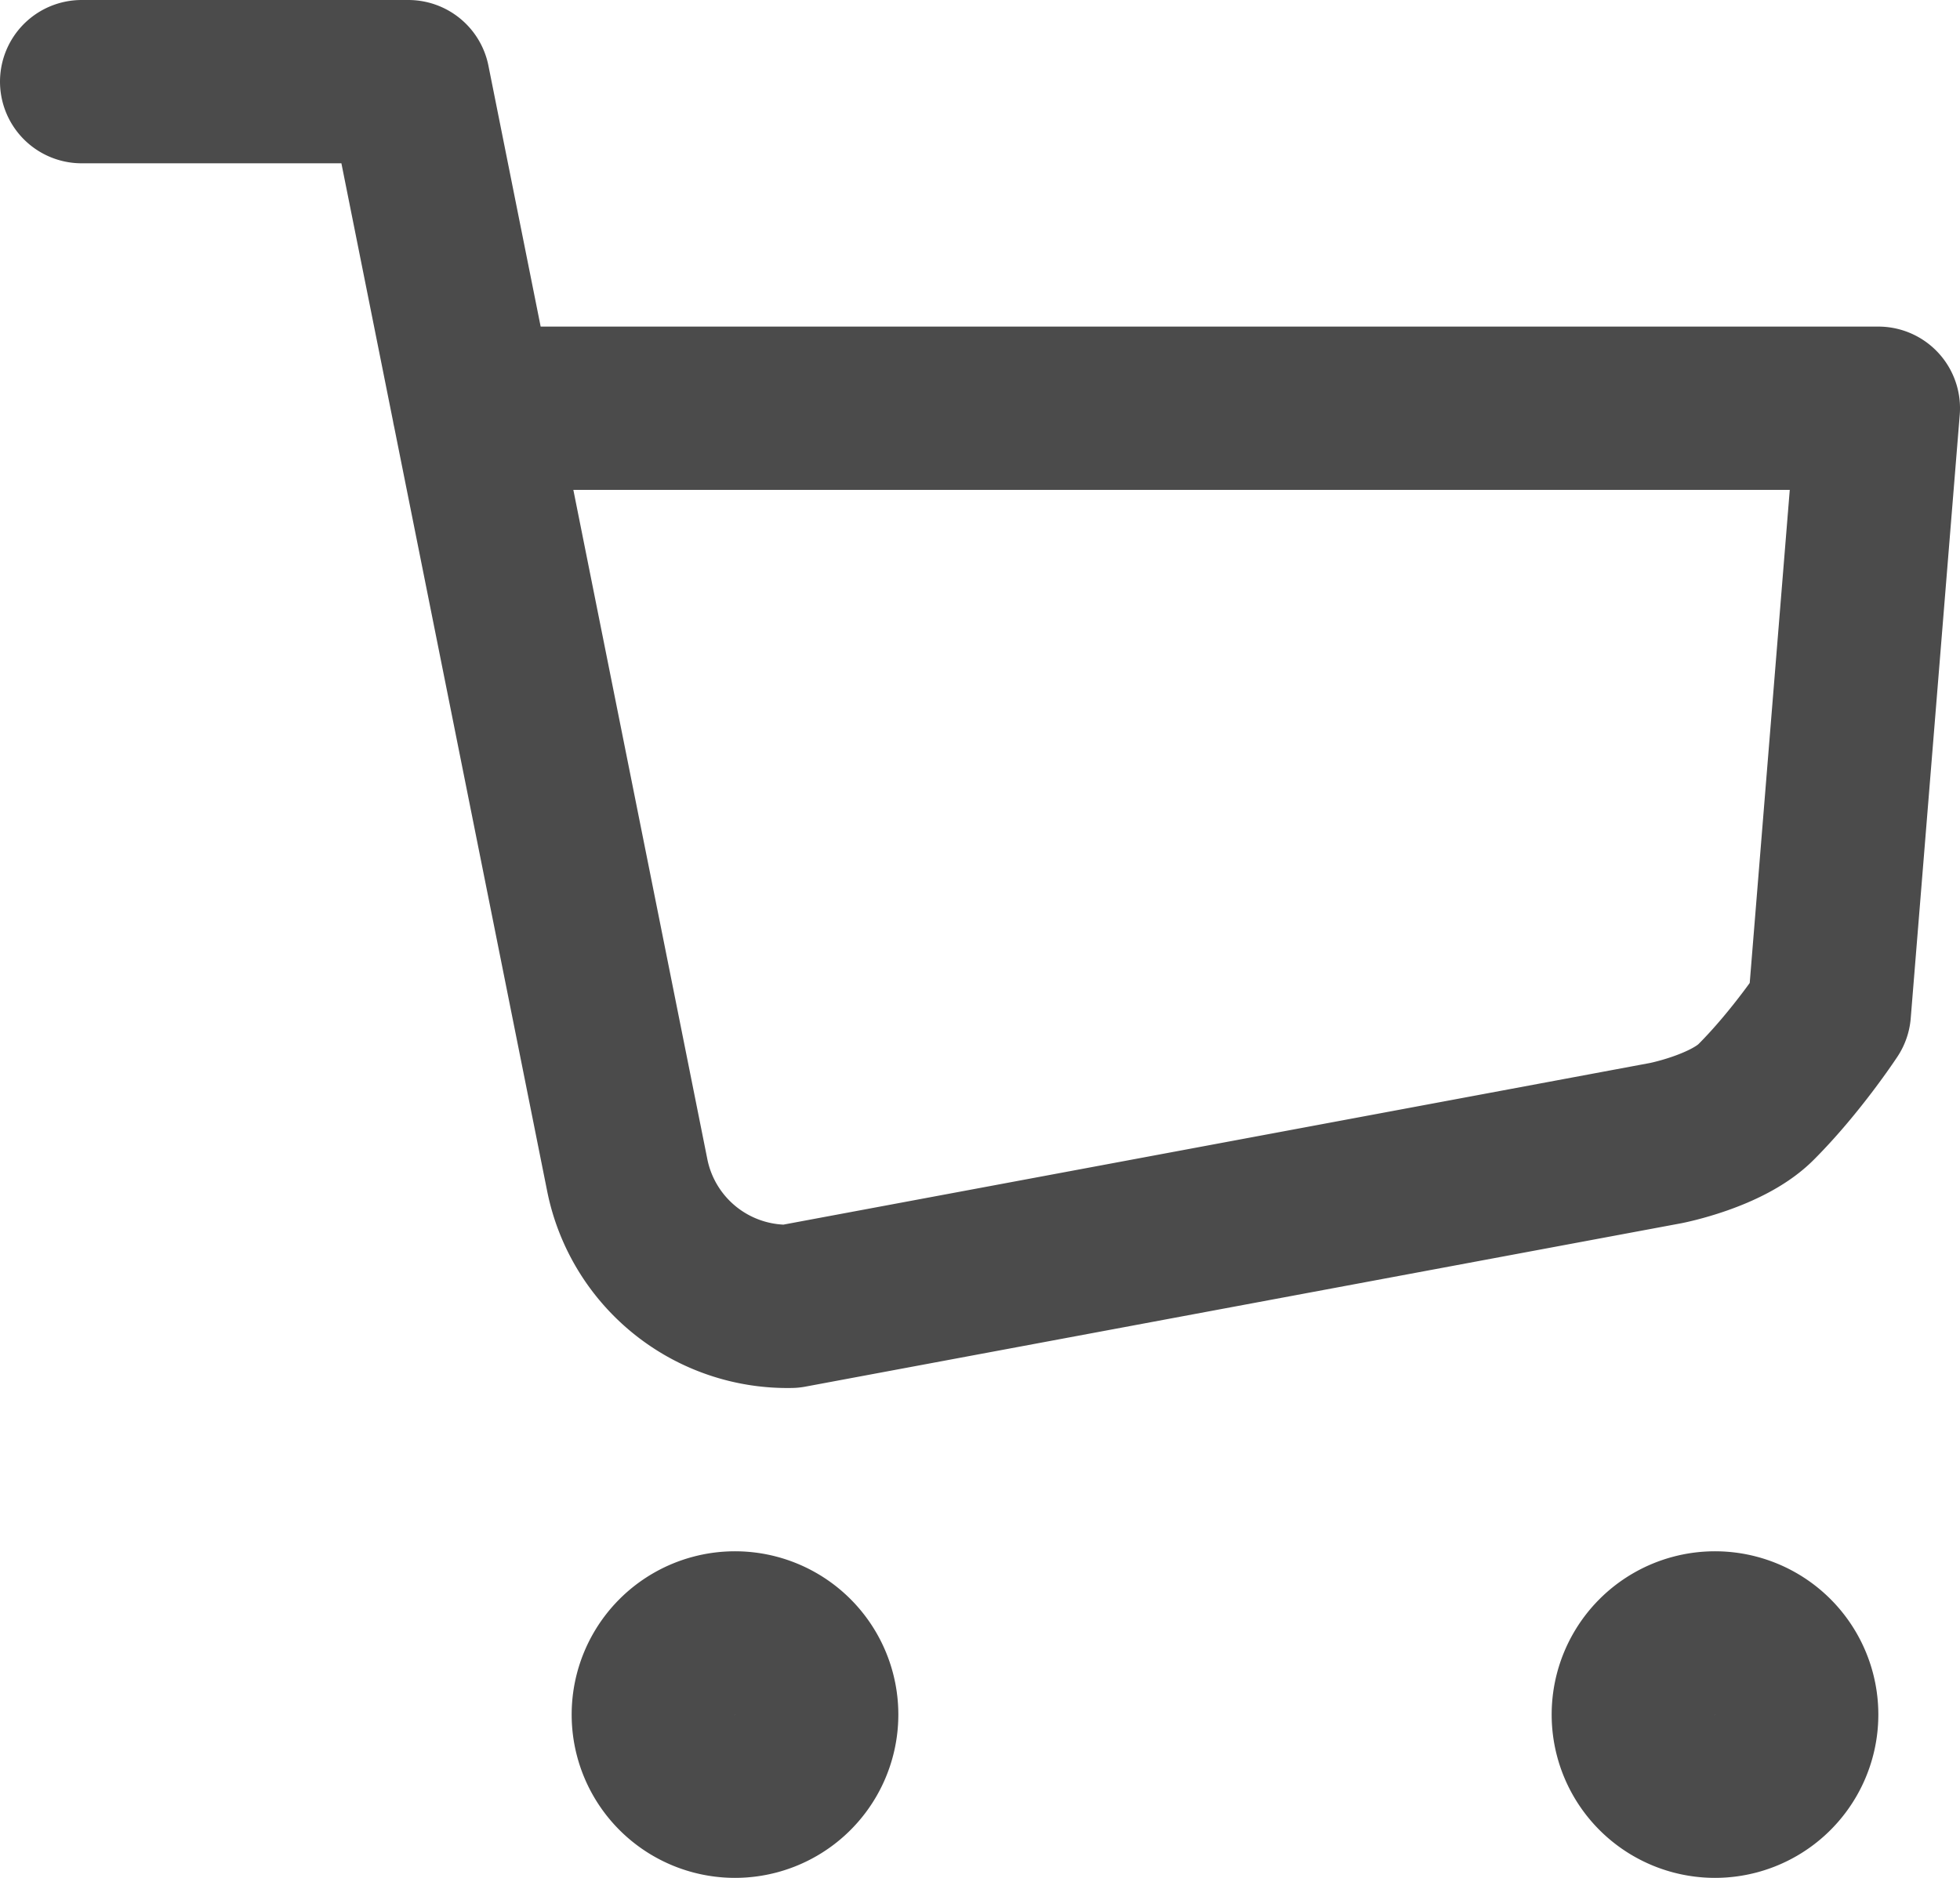 <svg width="24" height="23" fill="none" xmlns="http://www.w3.org/2000/svg"><path d="M9 22a1 1 0 100-2 1 1 0 000 2zm12 0a1 1 0 100-2 1 1 0 000 2zM1 1h4l2.68 13.39a2 2 0 002 1.61l10.72-2s.745-.146 1.1-.5c.5-.5.9-1.11.9-1.11L23 5H5.8" stroke="#4B4B4B" stroke-width="2" stroke-linecap="round" stroke-linejoin="round"/></svg>